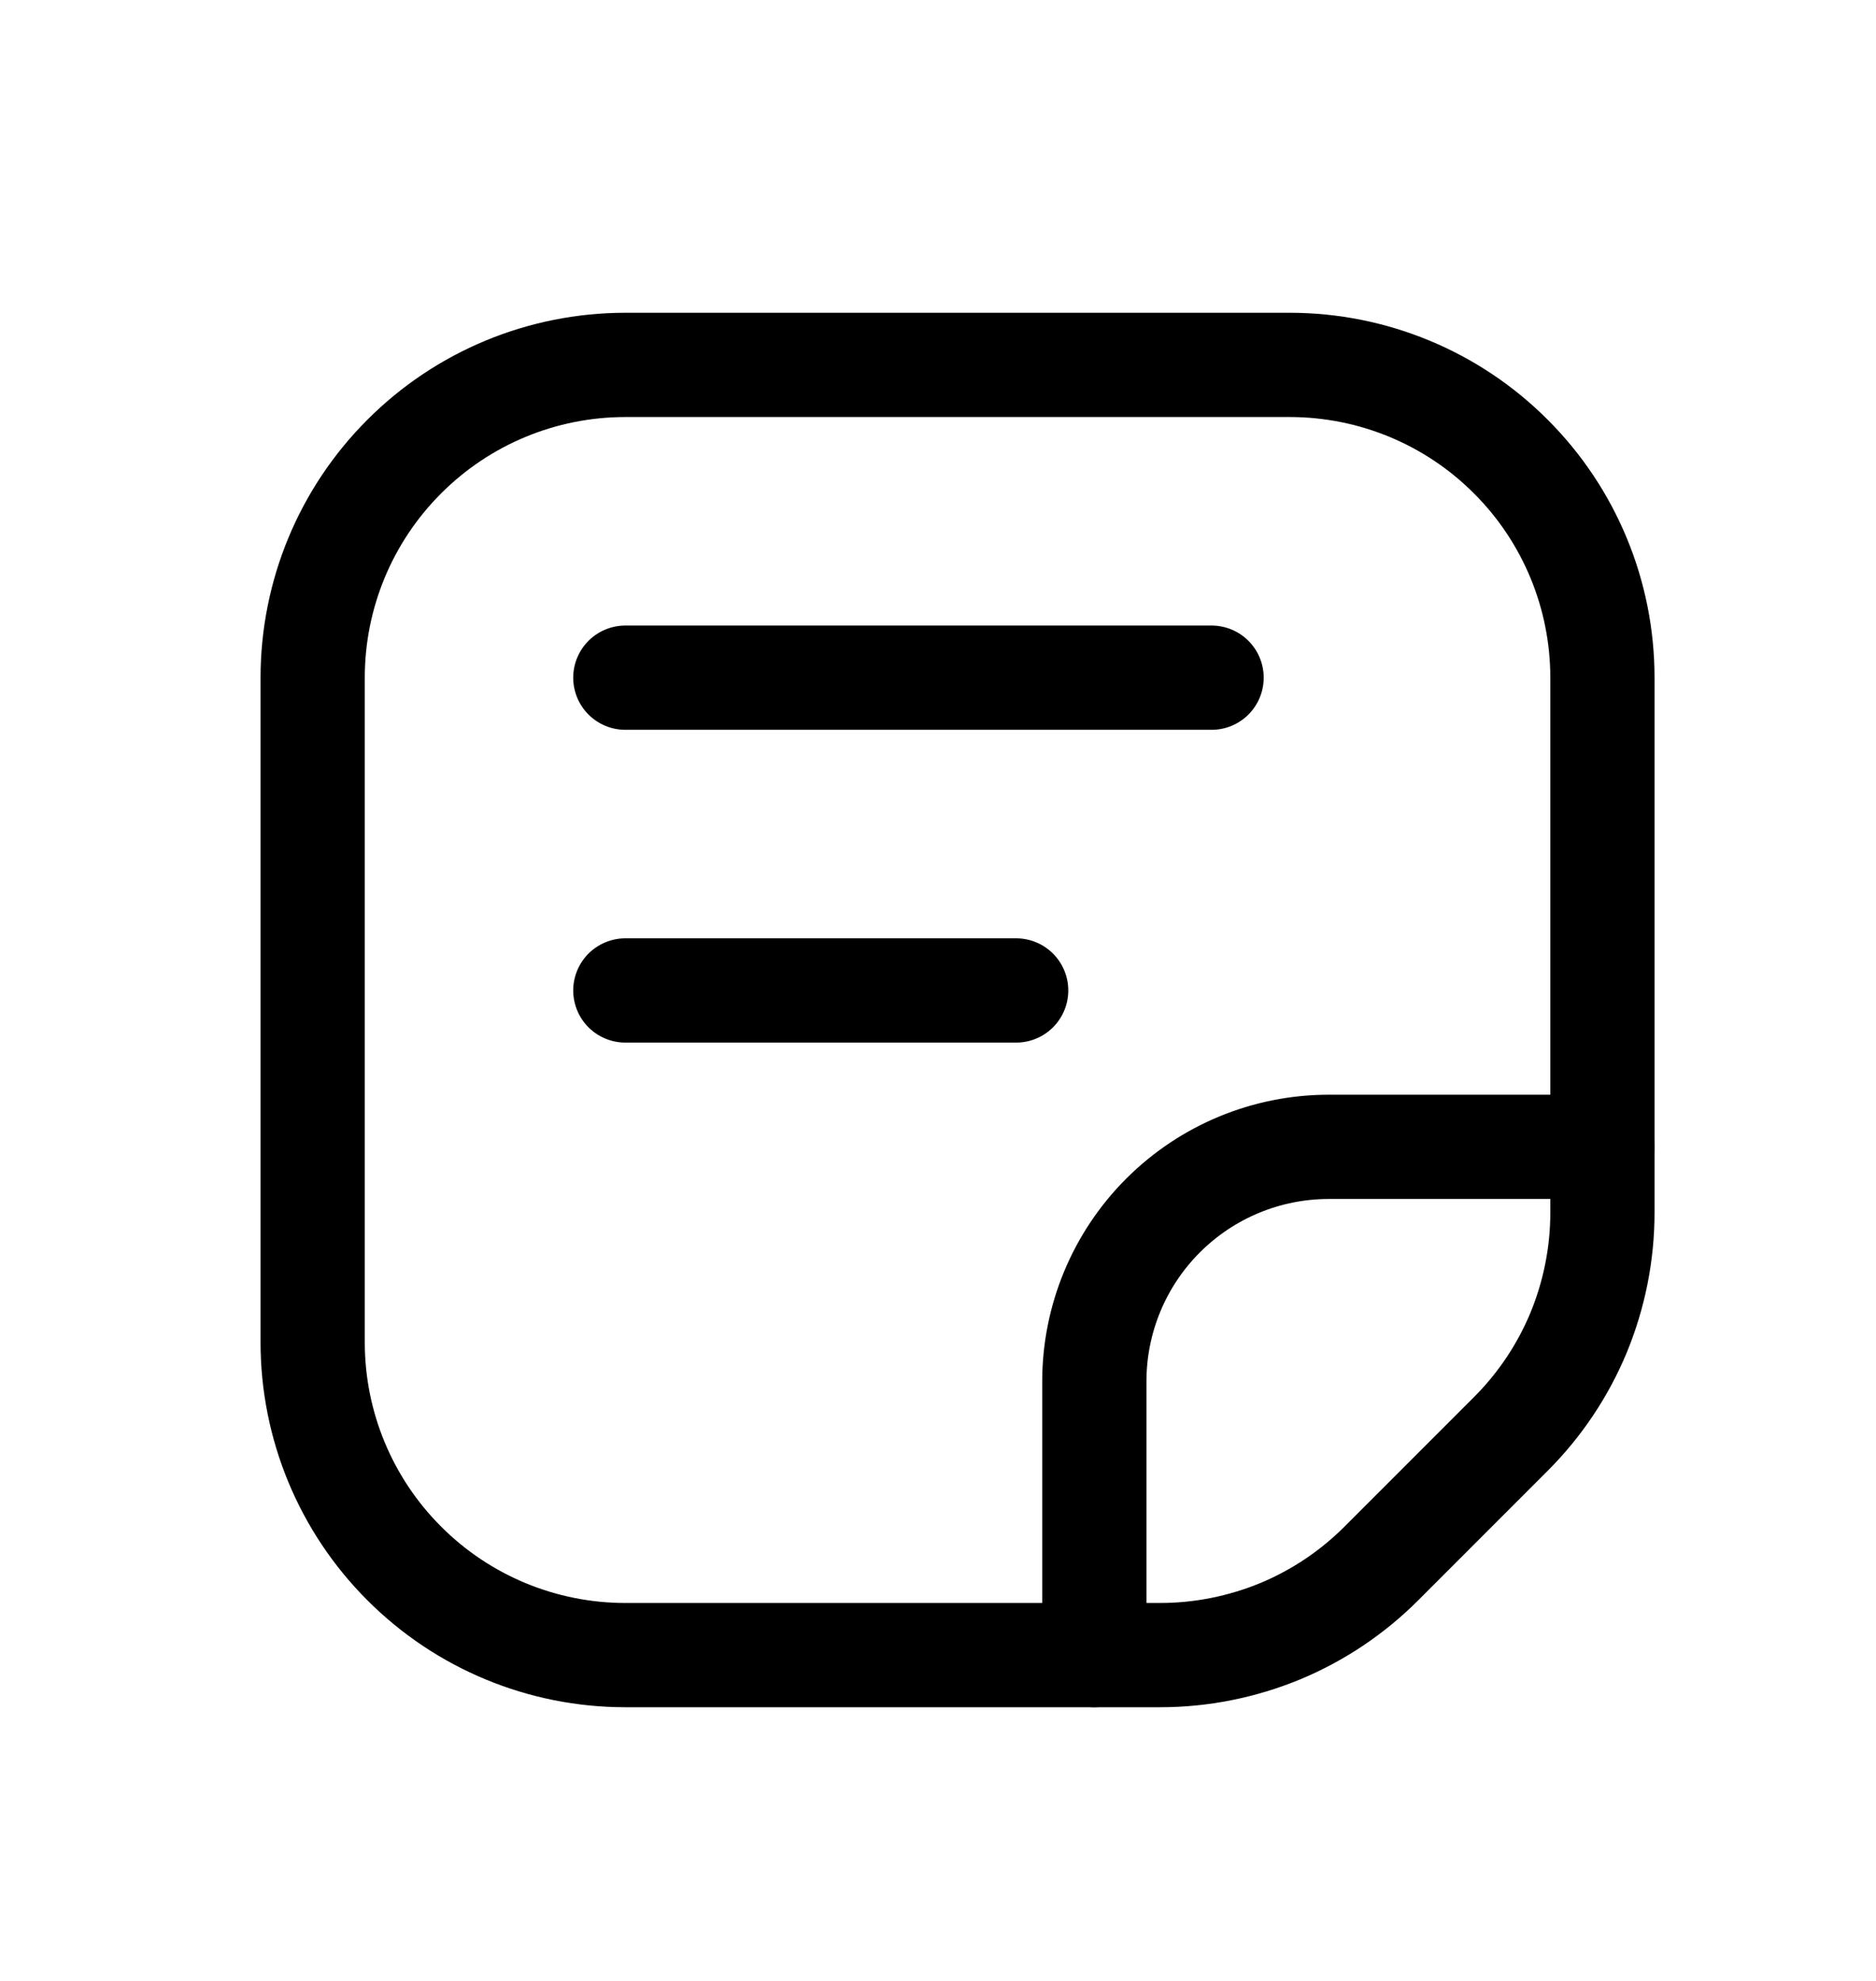 <svg width="18" height="19" viewBox="0 0 18 19" fill="none" xmlns="http://www.w3.org/2000/svg">
<path d="M12.375 3.5H6C5.204 3.5 4.441 3.816 3.879 4.379C3.316 4.941 3 5.704 3 6.5V12.875C3 13.671 3.316 14.434 3.879 14.996C4.441 15.559 5.204 15.875 6 15.875H11.132C11.526 15.875 11.916 15.797 12.281 15.647C12.645 15.496 12.975 15.275 13.254 14.996L14.496 13.754C14.775 13.475 14.996 13.145 15.147 12.781C15.297 12.416 15.375 12.026 15.375 11.632V6.5C15.375 5.704 15.059 4.941 14.496 4.379C13.934 3.816 13.171 3.5 12.375 3.5Z" stroke="black" stroke-linecap="round" stroke-linejoin="round"/>
<path d="M15.375 11H12.75C12.153 11 11.581 11.237 11.159 11.659C10.737 12.081 10.5 12.653 10.5 13.25V15.875M6 6.5H11.625M6 9.5H9.75" stroke="black" stroke-linecap="round" stroke-linejoin="round"/>
</svg>
